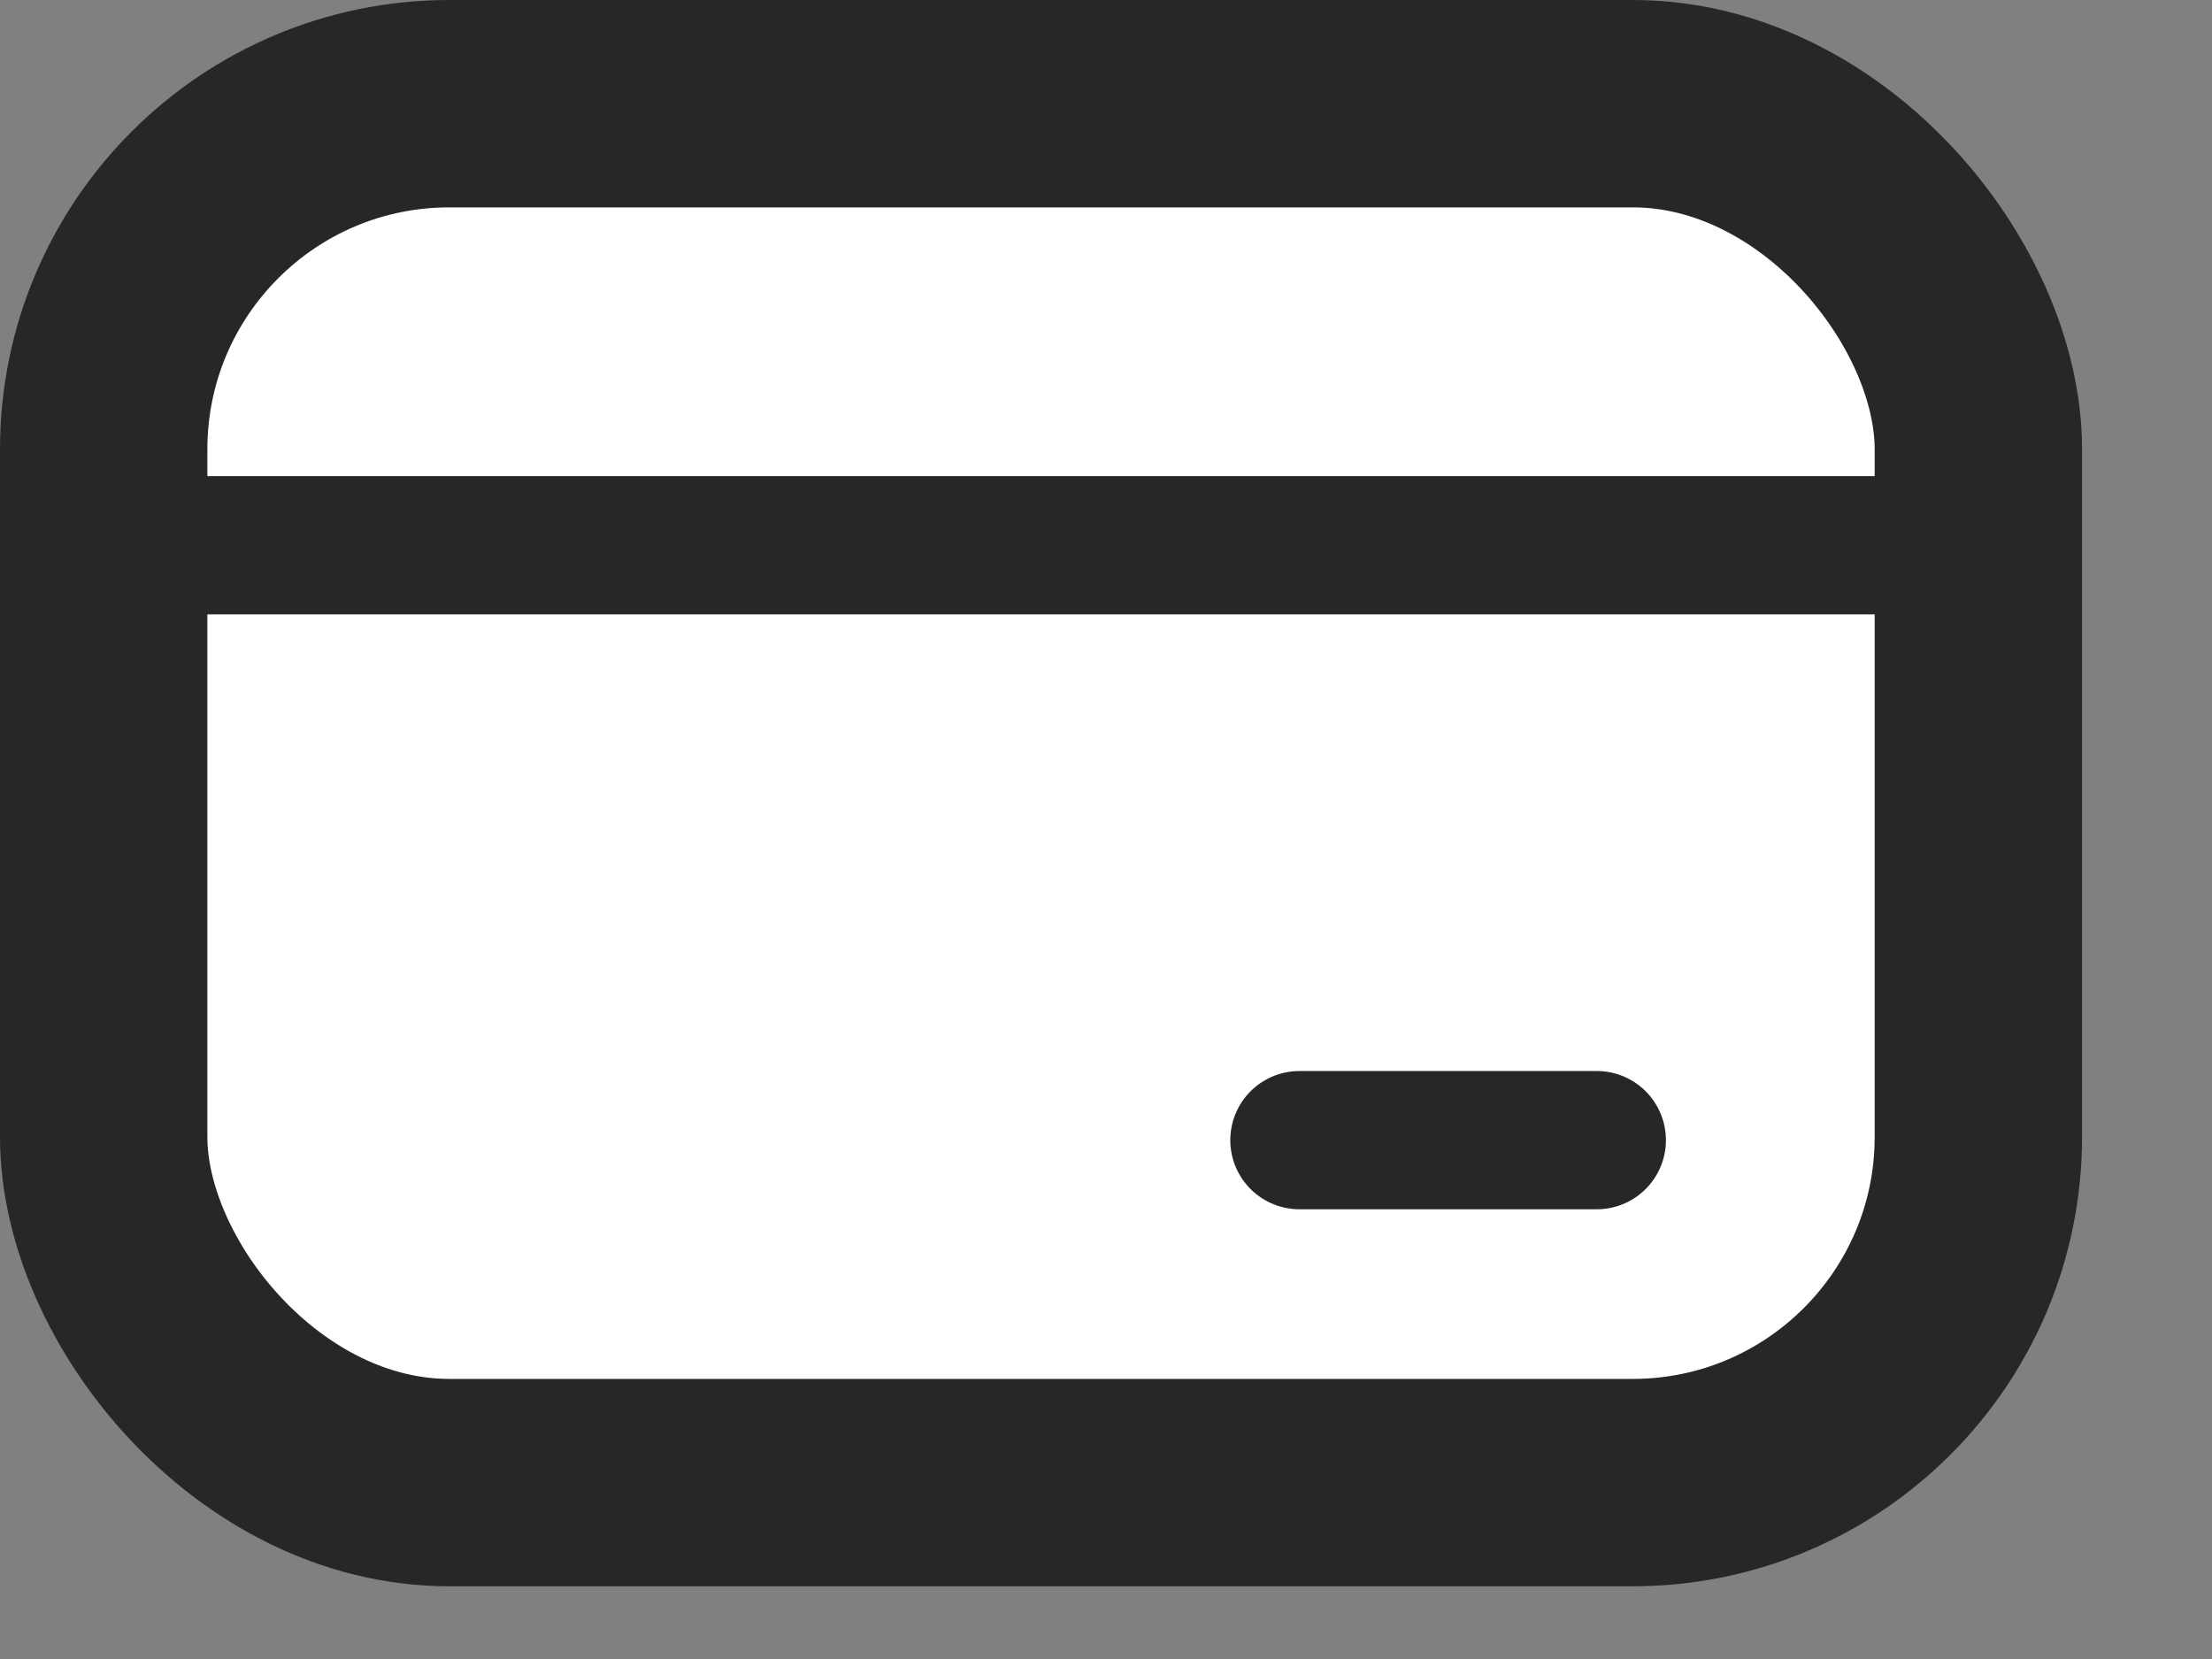 <?xml version="1.0" encoding="UTF-8"?>
<svg width="16px" height="12px" viewBox="0 0 16 12" version="1.1" xmlns="http://www.w3.org/2000/svg" xmlns:xlink="http://www.w3.org/1999/xlink">
    <rect x="0" y="0" width="16" height="12" fill="#808080" stroke="none"/>
    <!-- Generator: Sketch 50.2 (55047) - http://www.bohemiancoding.com/sketch -->
    <title>Group 19</title>
    <desc>Created with Sketch.</desc>
    <defs></defs>
    <g id="Page-1" stroke="none" stroke-width="1" fill="none" fill-rule="evenodd">
        <g id="Sidebar_Agent" transform="translate(-31, -730)" stroke="#272727">
            <g id="Group-17">
                <g id="sidebar">
                    <g id="Group-19" transform="translate(31, 730)">
                        <rect id="Rectangle-51" stroke-width="1.5" fill="#FFFFFF" x="0.75" y="0.75" width="13.56" height="9.974" rx="2.5"></rect>
                        <path d="M9.399,8.247 L11.55,8.247" id="Line-14" stroke-linecap="round" stroke-linejoin="round"></path>
                        <path d="M1.076,3.944 L13.984,3.944" id="Line-13" stroke-linecap="square"></path>
                    </g>
                </g>
            </g>
        </g>
    </g>
</svg>